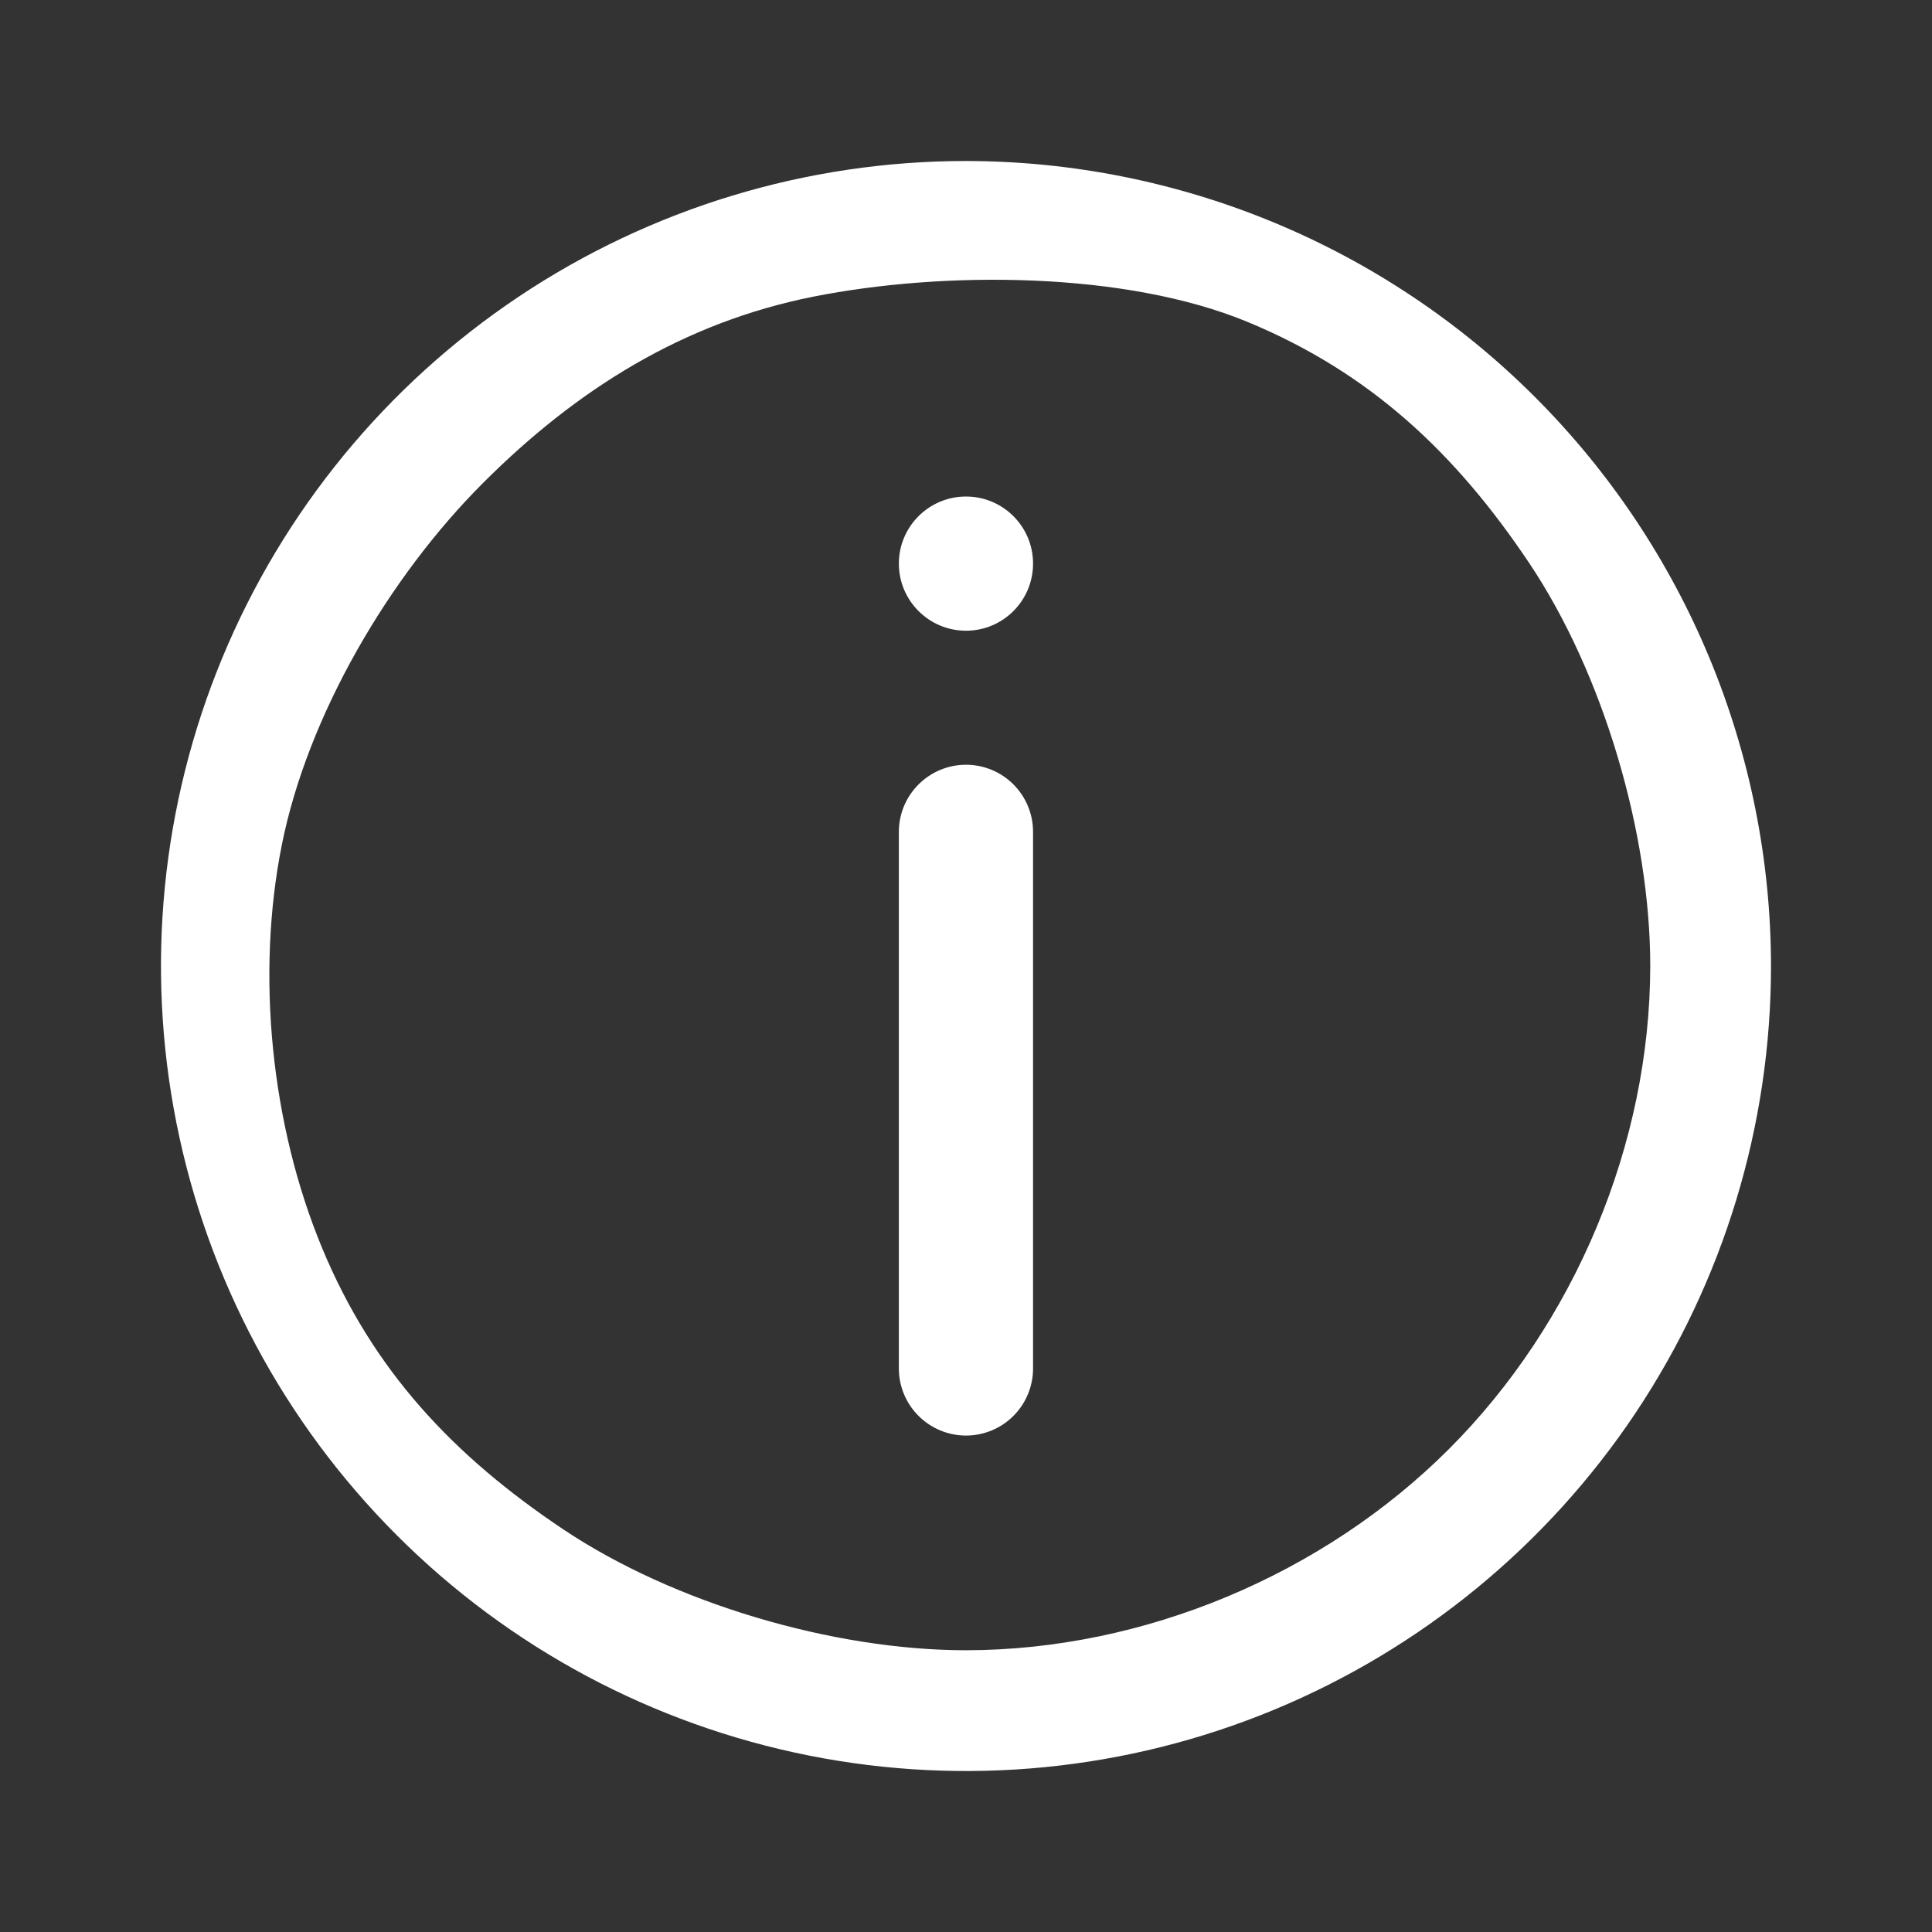 <svg width="24" height="24" viewBox="0 0 24 24" fill="none" xmlns="http://www.w3.org/2000/svg">
<rect x="0" y="0" width="24" height="24" fill="#333333" stroke="none"/>
<path d="M12 2C10.022 2 8.089 2.586 6.444 3.685C4.8 4.784 3.518 6.346 2.761 8.173C2.004 10 1.806 12.011 2.192 13.951C2.578 15.891 3.53 17.672 4.929 19.071C6.327 20.47 8.109 21.422 10.049 21.808C11.989 22.194 14 21.996 15.827 21.239C17.654 20.482 19.216 19.2 20.315 17.556C21.413 15.911 22 13.978 22 12C21.997 9.349 20.943 6.807 19.068 4.932C17.193 3.057 14.651 2.003 12 2ZM12 20.5C10.352 20.5 8.37 19.916 7 19C5.63 18.084 4.631 17.023 4 15.5C3.369 13.977 3.178 12.117 3.5 10.5C3.822 8.883 4.835 7.165 6 6C7.165 4.835 8.488 4.007 10.104 3.685C11.721 3.364 13.977 3.369 15.5 4C17.023 4.631 18.084 5.63 19 7C19.916 8.37 20.5 10.352 20.5 12C20.498 14.209 19.562 16.438 18 18C16.438 19.562 14.209 20.498 12 20.5Z" fill="white"/>
<path d="M12 9.5C11.779 9.5 11.567 9.588 11.411 9.744C11.254 9.9 11.166 10.112 11.166 10.333V17C11.166 17.221 11.254 17.433 11.411 17.589C11.567 17.745 11.779 17.833 12 17.833C12.221 17.833 12.433 17.745 12.589 17.589C12.745 17.433 12.833 17.221 12.833 17V10.333C12.833 10.112 12.745 9.9 12.589 9.744C12.433 9.588 12.221 9.5 12 9.5Z" fill="white"/>
<path d="M12 7.835C12.46 7.835 12.833 7.462 12.833 7.001C12.833 6.541 12.46 6.168 12 6.168C11.54 6.168 11.166 6.541 11.166 7.001C11.166 7.462 11.54 7.835 12 7.835Z" fill="white"/>
</svg>
